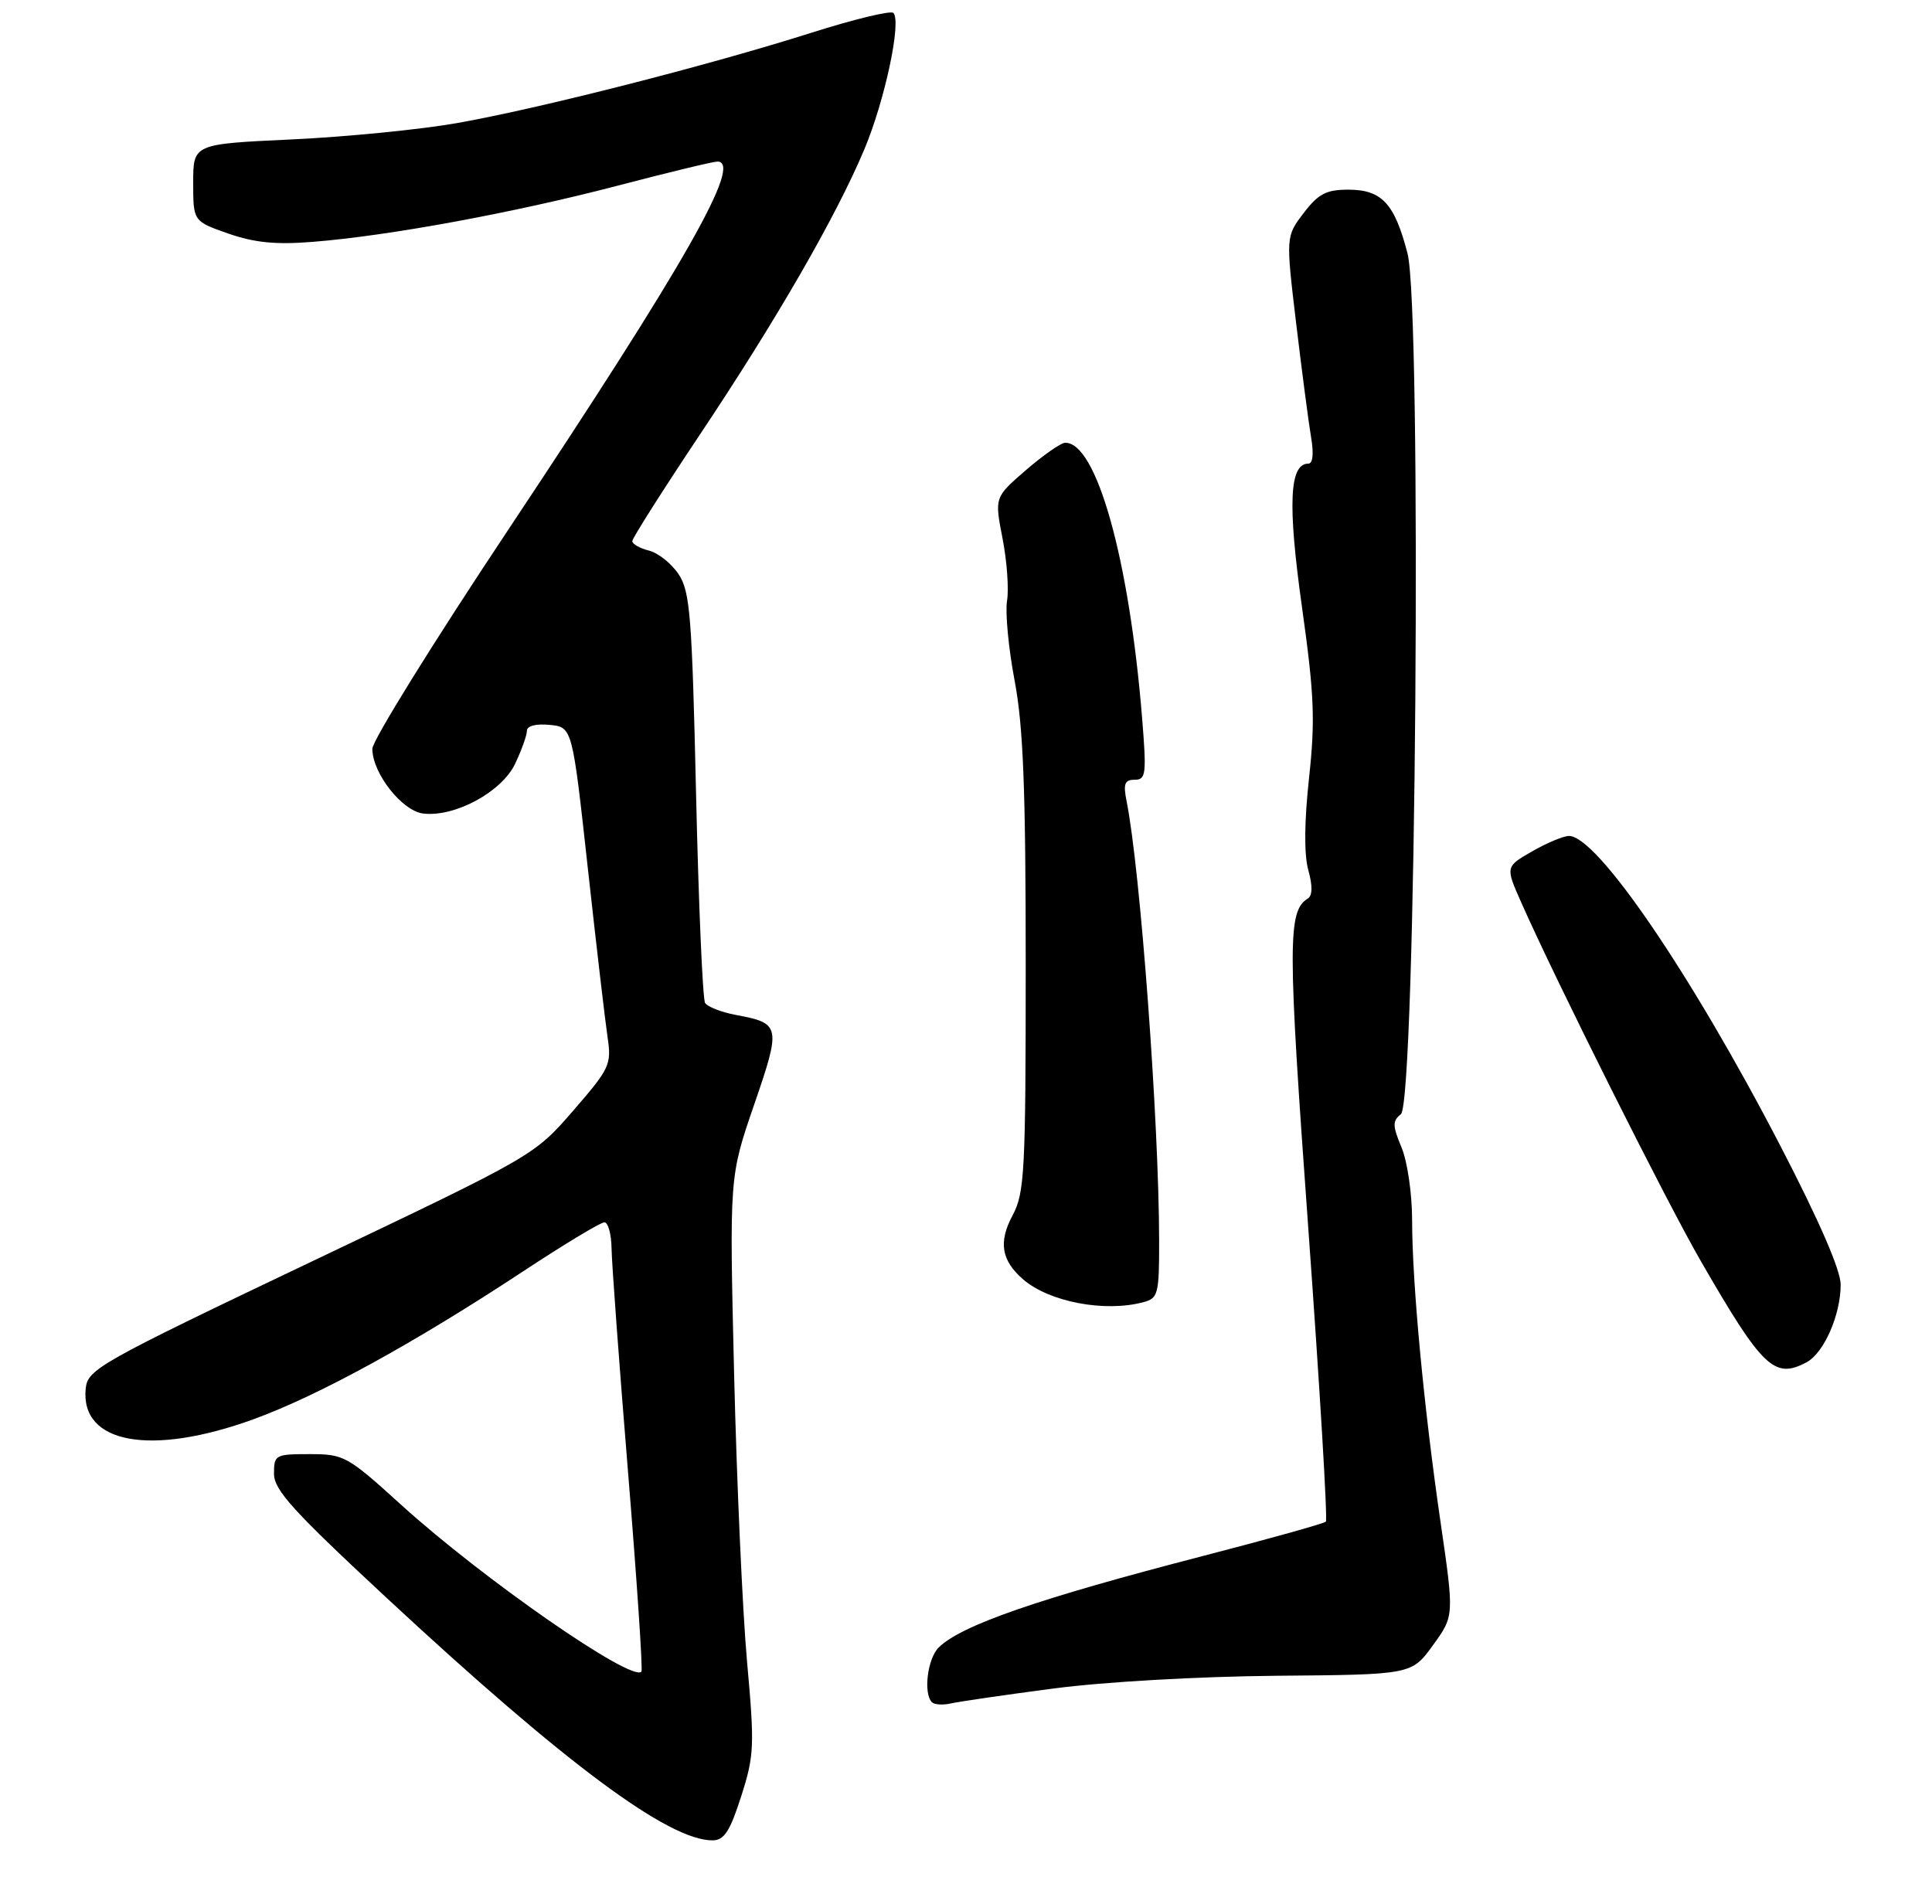 <?xml version="1.0" encoding="UTF-8" standalone="no"?>
<!DOCTYPE svg PUBLIC "-//W3C//DTD SVG 1.1//EN" "http://www.w3.org/Graphics/SVG/1.1/DTD/svg11.dtd" >
<svg xmlns="http://www.w3.org/2000/svg" xmlns:xlink="http://www.w3.org/1999/xlink" version="1.1" viewBox="0 0 275 271">
 <g >
 <path fill="currentColor"
d=" M 105.50 255.71 C 107.36 249.90 107.42 248.57 106.33 236.48 C 105.69 229.34 104.86 210.90 104.49 195.50 C 103.82 167.50 103.82 167.50 107.33 157.30 C 111.20 146.05 111.12 145.67 104.74 144.48 C 102.67 144.09 100.70 143.32 100.36 142.77 C 100.02 142.22 99.44 128.88 99.08 113.13 C 98.50 87.68 98.23 84.19 96.59 81.74 C 95.58 80.22 93.68 78.71 92.38 78.38 C 91.07 78.05 90.00 77.45 90.00 77.03 C 90.00 76.62 94.26 69.91 99.46 62.11 C 110.54 45.52 118.99 30.86 123.03 21.26 C 125.96 14.27 128.35 3.04 127.16 1.84 C 126.80 1.47 121.55 2.74 115.50 4.66 C 100.79 9.33 76.70 15.47 65.00 17.53 C 59.77 18.45 49.20 19.49 41.50 19.85 C 27.50 20.50 27.50 20.50 27.50 26.00 C 27.50 31.50 27.50 31.50 32.50 33.25 C 36.24 34.55 39.27 34.85 44.50 34.43 C 55.30 33.58 73.14 30.29 87.76 26.47 C 95.05 24.56 101.51 23.00 102.11 23.00 C 105.80 23.00 97.59 37.45 72.29 75.49 C 61.68 91.44 53.00 105.43 53.00 106.59 C 53.00 110.07 57.24 115.46 60.25 115.81 C 64.76 116.34 71.42 112.73 73.32 108.73 C 74.24 106.79 75.00 104.67 75.00 104.04 C 75.00 103.33 76.26 103.00 78.23 103.19 C 81.46 103.50 81.46 103.50 83.66 123.50 C 84.87 134.50 86.14 145.36 86.48 147.64 C 87.06 151.56 86.81 152.09 81.56 158.14 C 76.04 164.50 76.04 164.50 44.27 179.63 C 14.11 194.00 12.49 194.92 12.20 197.65 C 11.40 205.52 21.48 207.36 36.15 202.01 C 45.45 198.61 58.95 191.20 74.46 180.98 C 80.28 177.14 85.49 174.00 86.03 174.00 C 86.56 174.00 87.02 175.69 87.05 177.75 C 87.08 179.81 88.13 194.10 89.39 209.50 C 90.65 224.90 91.51 237.71 91.30 237.96 C 89.99 239.53 68.76 224.79 57.13 214.24 C 49.43 207.25 48.97 207.00 44.07 207.00 C 39.19 207.00 39.00 207.10 39.00 209.79 C 39.00 212.11 41.72 215.10 55.06 227.49 C 80.44 251.07 95.21 262.04 101.45 261.98 C 103.08 261.96 103.91 260.68 105.50 255.71 Z  M 150.00 240.36 C 157.20 239.41 170.64 238.65 181.72 238.55 C 200.93 238.39 200.93 238.39 203.96 234.21 C 206.99 230.03 206.99 230.03 205.06 216.77 C 202.67 200.40 201.01 182.70 201.00 173.72 C 201.00 169.95 200.33 165.34 199.49 163.33 C 198.20 160.24 198.19 159.57 199.40 158.61 C 201.55 156.92 202.42 44.02 200.34 36.05 C 198.49 28.94 196.68 27.00 191.90 27.00 C 188.77 27.00 187.65 27.59 185.56 30.33 C 183.02 33.67 183.02 33.67 184.50 46.08 C 185.32 52.91 186.27 60.19 186.62 62.25 C 187.02 64.58 186.87 66.00 186.23 66.00 C 183.53 66.00 183.27 71.74 185.31 86.33 C 187.08 98.93 187.22 102.47 186.33 110.74 C 185.65 116.97 185.61 121.64 186.22 123.85 C 186.85 126.12 186.82 127.49 186.15 127.91 C 183.27 129.69 183.28 134.29 186.22 174.83 C 187.86 197.54 188.99 216.34 188.72 216.61 C 188.46 216.88 180.60 219.07 171.26 221.49 C 147.74 227.58 136.76 231.38 133.60 234.54 C 132.01 236.13 131.41 241.07 132.65 242.32 C 133.01 242.67 134.24 242.75 135.40 242.48 C 136.55 242.22 143.12 241.26 150.00 240.36 Z  M 257.15 193.92 C 259.62 192.60 262.00 187.18 262.00 182.87 C 262.00 180.80 258.95 173.79 253.40 163.08 C 240.70 138.59 227.33 119.00 223.33 119.00 C 222.54 119.00 220.18 119.99 218.09 121.19 C 214.28 123.38 214.28 123.38 216.52 128.44 C 221.44 139.58 237.19 171.03 242.07 179.48 C 250.88 194.75 252.57 196.37 257.15 193.92 Z  M 162.75 185.37 C 164.85 184.81 165.00 184.23 164.99 176.63 C 164.97 159.67 162.32 123.85 160.36 114.06 C 159.86 111.57 160.08 111.00 161.51 111.00 C 163.12 111.00 163.21 110.21 162.57 102.25 C 160.74 79.59 156.07 62.91 151.60 63.03 C 150.99 63.05 148.49 64.80 146.03 66.92 C 141.56 70.79 141.56 70.79 142.70 76.64 C 143.33 79.87 143.62 83.86 143.34 85.53 C 143.07 87.19 143.55 92.30 144.42 96.89 C 145.65 103.40 146.00 112.24 146.00 137.38 C 146.00 166.85 145.84 169.82 144.13 173.01 C 142.10 176.82 142.52 179.42 145.63 182.12 C 149.35 185.34 157.25 186.84 162.75 185.37 Z "/>
</g>
</svg>